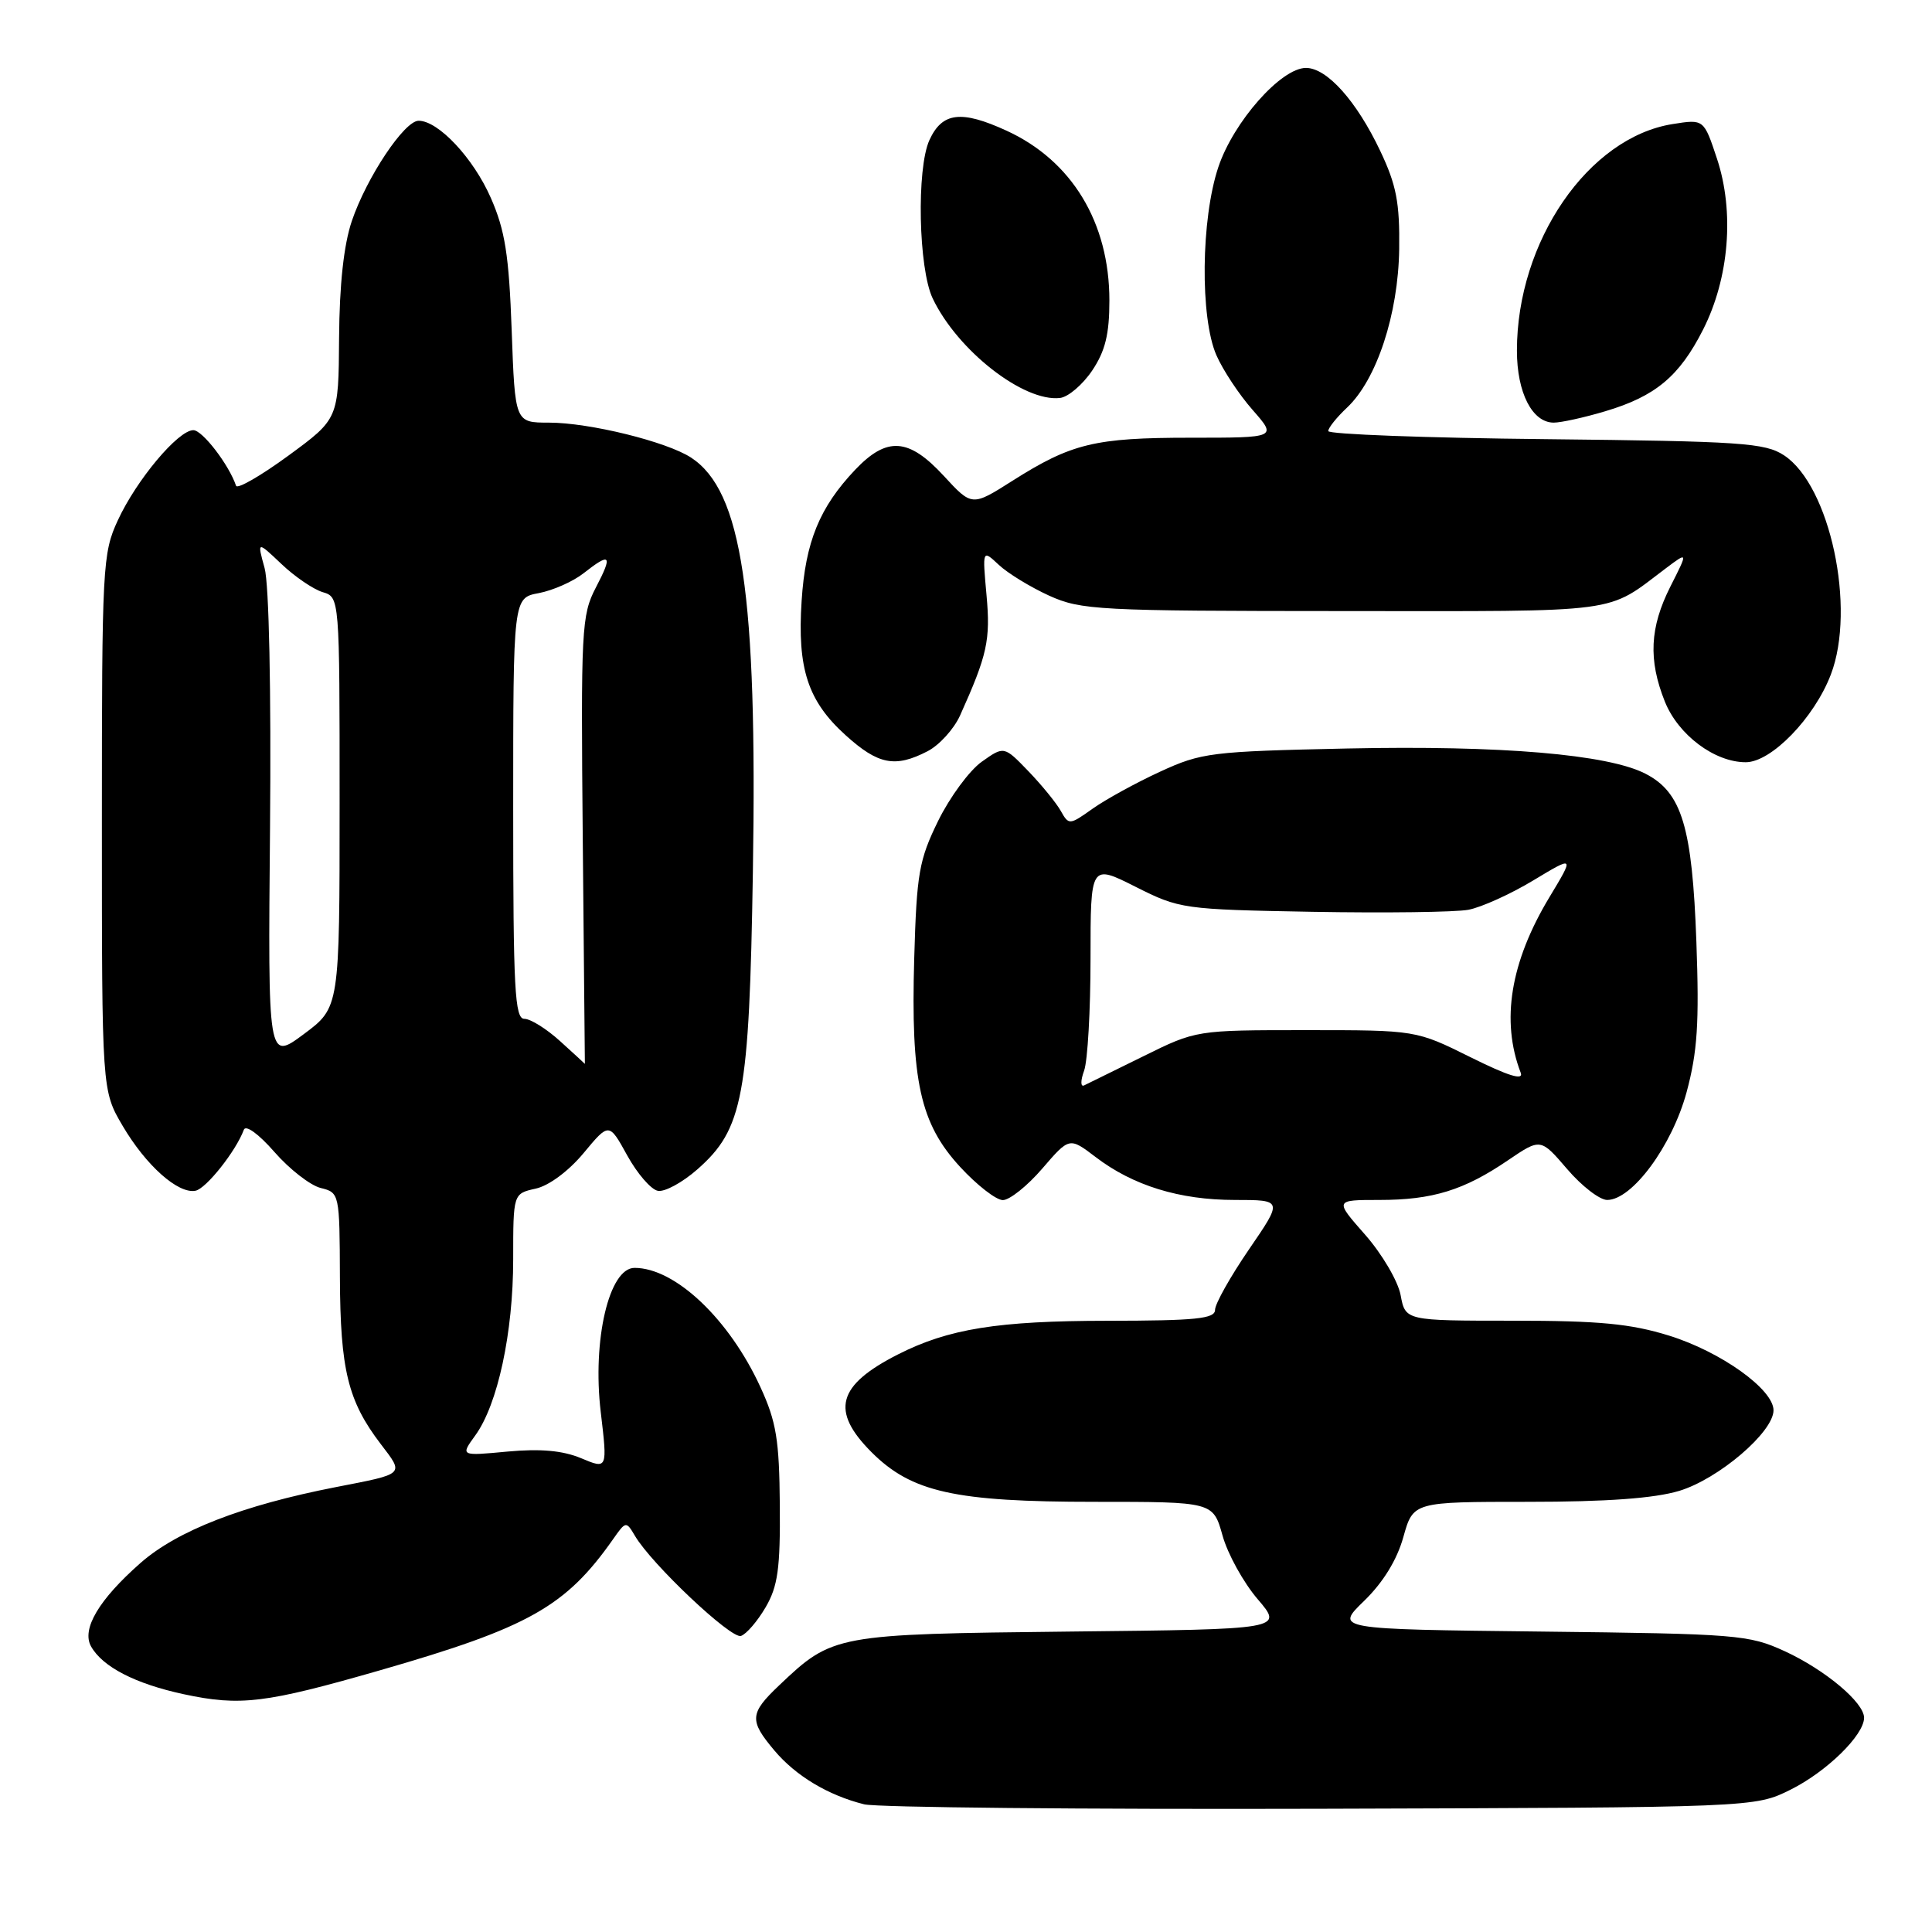 <?xml version="1.0" encoding="UTF-8" standalone="no"?>
<!DOCTYPE svg PUBLIC "-//W3C//DTD SVG 1.1//EN" "http://www.w3.org/Graphics/SVG/1.1/DTD/svg11.dtd" >
<svg xmlns="http://www.w3.org/2000/svg" xmlns:xlink="http://www.w3.org/1999/xlink" version="1.1" viewBox="0 0 256 256">
 <g >
 <path fill="currentColor"
d=" M 237.26 237.14 C 242.04 234.76 247.00 229.91 247.00 227.61 C 247.00 225.59 241.85 221.27 236.50 218.80 C 231.73 216.61 230.24 216.49 204.19 216.19 C 176.88 215.88 176.88 215.88 180.76 212.12 C 183.27 209.68 185.11 206.69 185.95 203.67 C 187.26 199.00 187.26 199.00 202.47 199.00 C 212.87 199.00 219.20 198.54 222.50 197.55 C 227.71 195.98 235.00 189.76 235.00 186.87 C 235.00 184.09 228.01 179.10 221.14 176.97 C 216.07 175.40 211.90 175.00 200.51 175.00 C 186.22 175.00 186.22 175.00 185.59 171.61 C 185.24 169.75 183.13 166.16 180.89 163.61 C 176.83 159.00 176.83 159.00 182.77 159.00 C 189.81 159.00 193.98 157.72 199.82 153.74 C 204.14 150.81 204.14 150.81 207.65 154.90 C 209.58 157.16 211.97 159.00 212.96 159.00 C 216.27 159.00 221.55 151.84 223.48 144.73 C 224.92 139.38 225.17 135.58 224.78 124.81 C 224.23 109.57 222.86 105.01 218.05 102.53 C 213.06 99.95 198.90 98.75 178.50 99.18 C 160.45 99.57 159.21 99.72 153.70 102.26 C 150.51 103.73 146.49 105.94 144.77 107.16 C 141.72 109.33 141.62 109.34 140.57 107.47 C 139.98 106.41 138.05 104.04 136.27 102.19 C 133.04 98.84 133.04 98.84 130.08 100.94 C 128.45 102.10 125.86 105.62 124.31 108.77 C 121.78 113.94 121.46 115.72 121.14 126.97 C 120.67 143.22 121.92 148.87 127.23 154.63 C 129.44 157.03 131.98 159.01 132.88 159.02 C 133.77 159.02 136.12 157.15 138.10 154.85 C 141.70 150.67 141.70 150.67 145.17 153.31 C 150.13 157.10 156.29 159.00 163.62 159.00 C 169.99 159.00 169.99 159.00 165.49 165.56 C 163.02 169.17 161.00 172.77 161.00 173.56 C 161.00 174.74 158.47 175.00 146.75 175.01 C 132.20 175.02 125.69 176.07 119.00 179.46 C 110.93 183.56 110.01 186.94 115.49 192.43 C 120.79 197.72 126.52 199.00 145.05 199.00 C 160.74 199.00 160.74 199.00 161.99 203.46 C 162.67 205.91 164.77 209.71 166.65 211.90 C 170.06 215.89 170.06 215.89 141.78 216.19 C 110.63 216.53 110.33 216.59 103.25 223.31 C 99.32 227.04 99.25 227.96 102.62 231.96 C 105.45 235.32 109.74 237.89 114.50 239.08 C 116.15 239.50 143.38 239.76 175.00 239.67 C 232.50 239.50 232.50 239.50 237.26 237.14 Z  M 50.40 221.31 C 70.03 215.66 74.96 212.89 81.23 203.96 C 82.92 201.55 82.97 201.54 84.13 203.50 C 86.32 207.24 96.88 217.21 98.18 216.77 C 98.90 216.53 100.37 214.82 101.45 212.97 C 103.07 210.19 103.40 207.84 103.33 199.42 C 103.26 190.80 102.87 188.39 100.77 183.82 C 96.64 174.80 89.47 168.00 84.08 168.00 C 80.71 168.00 78.47 177.54 79.60 187.09 C 80.50 194.69 80.50 194.69 77.00 193.22 C 74.55 192.20 71.62 191.94 67.25 192.34 C 61.00 192.93 61.00 192.93 62.97 190.21 C 65.95 186.12 68.00 176.59 68.00 166.87 C 68.00 158.16 68.00 158.16 70.98 157.50 C 72.73 157.12 75.35 155.17 77.33 152.79 C 80.70 148.73 80.70 148.73 83.11 153.10 C 84.44 155.51 86.26 157.62 87.17 157.79 C 88.07 157.97 90.42 156.69 92.39 154.96 C 98.47 149.62 99.28 145.30 99.76 115.56 C 100.36 78.66 98.33 65.07 91.58 60.64 C 88.34 58.52 78.10 56.00 72.73 56.00 C 68.24 56.00 68.24 56.00 67.80 43.75 C 67.44 33.79 66.92 30.51 65.04 26.23 C 62.74 20.97 58.09 16.00 55.47 16.00 C 53.58 16.00 48.59 23.49 46.62 29.28 C 45.55 32.45 44.98 37.70 44.93 44.78 C 44.86 55.50 44.86 55.50 38.22 60.37 C 34.57 63.04 31.45 64.84 31.28 64.37 C 30.34 61.58 26.82 57.00 25.62 57.00 C 23.61 57.00 18.08 63.59 15.61 68.95 C 13.59 73.31 13.50 75.01 13.50 109.00 C 13.50 144.50 13.50 144.50 16.25 149.18 C 19.34 154.43 23.59 158.22 25.90 157.78 C 27.31 157.51 31.27 152.52 32.31 149.70 C 32.56 149.01 34.27 150.25 36.36 152.64 C 38.34 154.91 41.10 157.06 42.48 157.41 C 44.98 158.03 45.00 158.12 45.04 169.27 C 45.09 181.51 46.10 185.64 50.44 191.33 C 53.57 195.43 53.76 195.25 44.50 197.05 C 32.14 199.46 23.48 202.82 18.61 207.11 C 13.10 211.96 10.79 215.86 12.06 218.15 C 13.58 220.87 17.93 223.11 24.34 224.49 C 31.84 226.10 35.15 225.70 50.40 221.31 Z  M 122.91 99.54 C 124.46 98.74 126.40 96.61 127.22 94.79 C 130.82 86.79 131.26 84.81 130.72 78.87 C 130.17 72.81 130.17 72.81 132.34 74.84 C 133.53 75.96 136.53 77.79 139.00 78.92 C 143.25 80.84 145.43 80.96 178.00 80.97 C 215.49 80.99 212.69 81.36 220.75 75.29 C 223.68 73.09 223.68 73.09 221.34 77.71 C 218.60 83.14 218.39 87.43 220.60 92.96 C 222.37 97.38 227.19 101.00 231.32 101.00 C 234.71 101.00 240.40 95.13 242.60 89.37 C 245.96 80.57 242.49 64.34 236.39 60.33 C 233.87 58.68 230.73 58.47 204.80 58.19 C 188.96 58.03 176.00 57.54 176.00 57.12 C 176.00 56.69 177.12 55.30 178.49 54.01 C 182.42 50.31 185.28 41.63 185.40 33.00 C 185.48 26.85 185.03 24.51 182.89 20.00 C 179.75 13.38 175.83 9.00 173.05 9.00 C 169.75 9.00 163.45 16.13 161.44 22.13 C 159.13 29.01 159.00 42.10 161.18 47.07 C 162.04 49.04 164.20 52.30 165.98 54.32 C 169.21 58.00 169.21 58.00 157.75 58.00 C 145.07 58.00 141.98 58.75 134.15 63.71 C 128.79 67.11 128.79 67.11 125.05 63.05 C 120.40 58.01 117.52 57.82 113.31 62.25 C 108.60 67.22 106.72 71.80 106.22 79.61 C 105.63 88.61 107.04 92.90 112.06 97.43 C 116.37 101.33 118.62 101.76 122.91 99.54 Z  M 212.68 54.50 C 219.35 52.52 222.52 49.88 225.67 43.67 C 229.13 36.84 229.84 28.06 227.51 21.03 C 225.77 15.78 225.77 15.78 221.63 16.44 C 210.47 18.21 201.00 31.98 201.00 46.46 C 201.00 52.03 203.03 56.00 205.88 56.00 C 206.84 56.00 209.91 55.33 212.68 54.50 Z  M 144.72 49.10 C 146.45 46.52 147.00 44.29 147.00 39.82 C 147.00 29.48 142.03 21.28 133.36 17.31 C 127.36 14.56 124.84 14.87 123.15 18.57 C 121.43 22.35 121.70 35.57 123.58 39.53 C 126.86 46.43 135.64 53.30 140.47 52.73 C 141.55 52.60 143.46 50.97 144.72 49.10 Z  M 143.65 141.87 C 144.12 140.57 144.50 133.88 144.50 127.00 C 144.50 114.50 144.50 114.50 150.46 117.50 C 156.30 120.44 156.75 120.51 173.94 120.82 C 183.58 120.99 192.86 120.87 194.57 120.55 C 196.27 120.23 200.13 118.49 203.15 116.67 C 208.63 113.37 208.63 113.37 205.29 118.91 C 200.13 127.49 198.86 135.26 201.50 142.14 C 201.91 143.21 199.87 142.58 194.86 140.09 C 187.63 136.50 187.63 136.50 173.06 136.50 C 158.50 136.50 158.50 136.50 151.50 139.96 C 147.65 141.86 144.12 143.60 143.65 143.82 C 143.17 144.05 143.17 143.18 143.65 141.87 Z  M 35.78 109.71 C 35.94 91.46 35.65 77.40 35.06 75.27 C 34.07 71.68 34.07 71.68 37.29 74.73 C 39.05 76.41 41.51 78.08 42.75 78.46 C 45.00 79.13 45.00 79.13 45.00 106.32 C 45.00 133.50 45.00 133.50 40.25 137.03 C 35.50 140.56 35.50 140.56 35.78 109.71 Z  M 74.23 137.97 C 72.44 136.34 70.30 135.00 69.48 135.00 C 68.21 135.00 68.00 131.10 68.00 107.11 C 68.00 79.22 68.00 79.22 71.40 78.59 C 73.27 78.23 75.93 77.06 77.31 75.97 C 80.91 73.14 81.23 73.50 78.95 77.86 C 77.05 81.52 76.96 83.31 77.22 111.36 C 77.37 127.66 77.50 140.99 77.50 140.97 C 77.50 140.95 76.03 139.60 74.23 137.97 Z "/>
</g>
</svg>